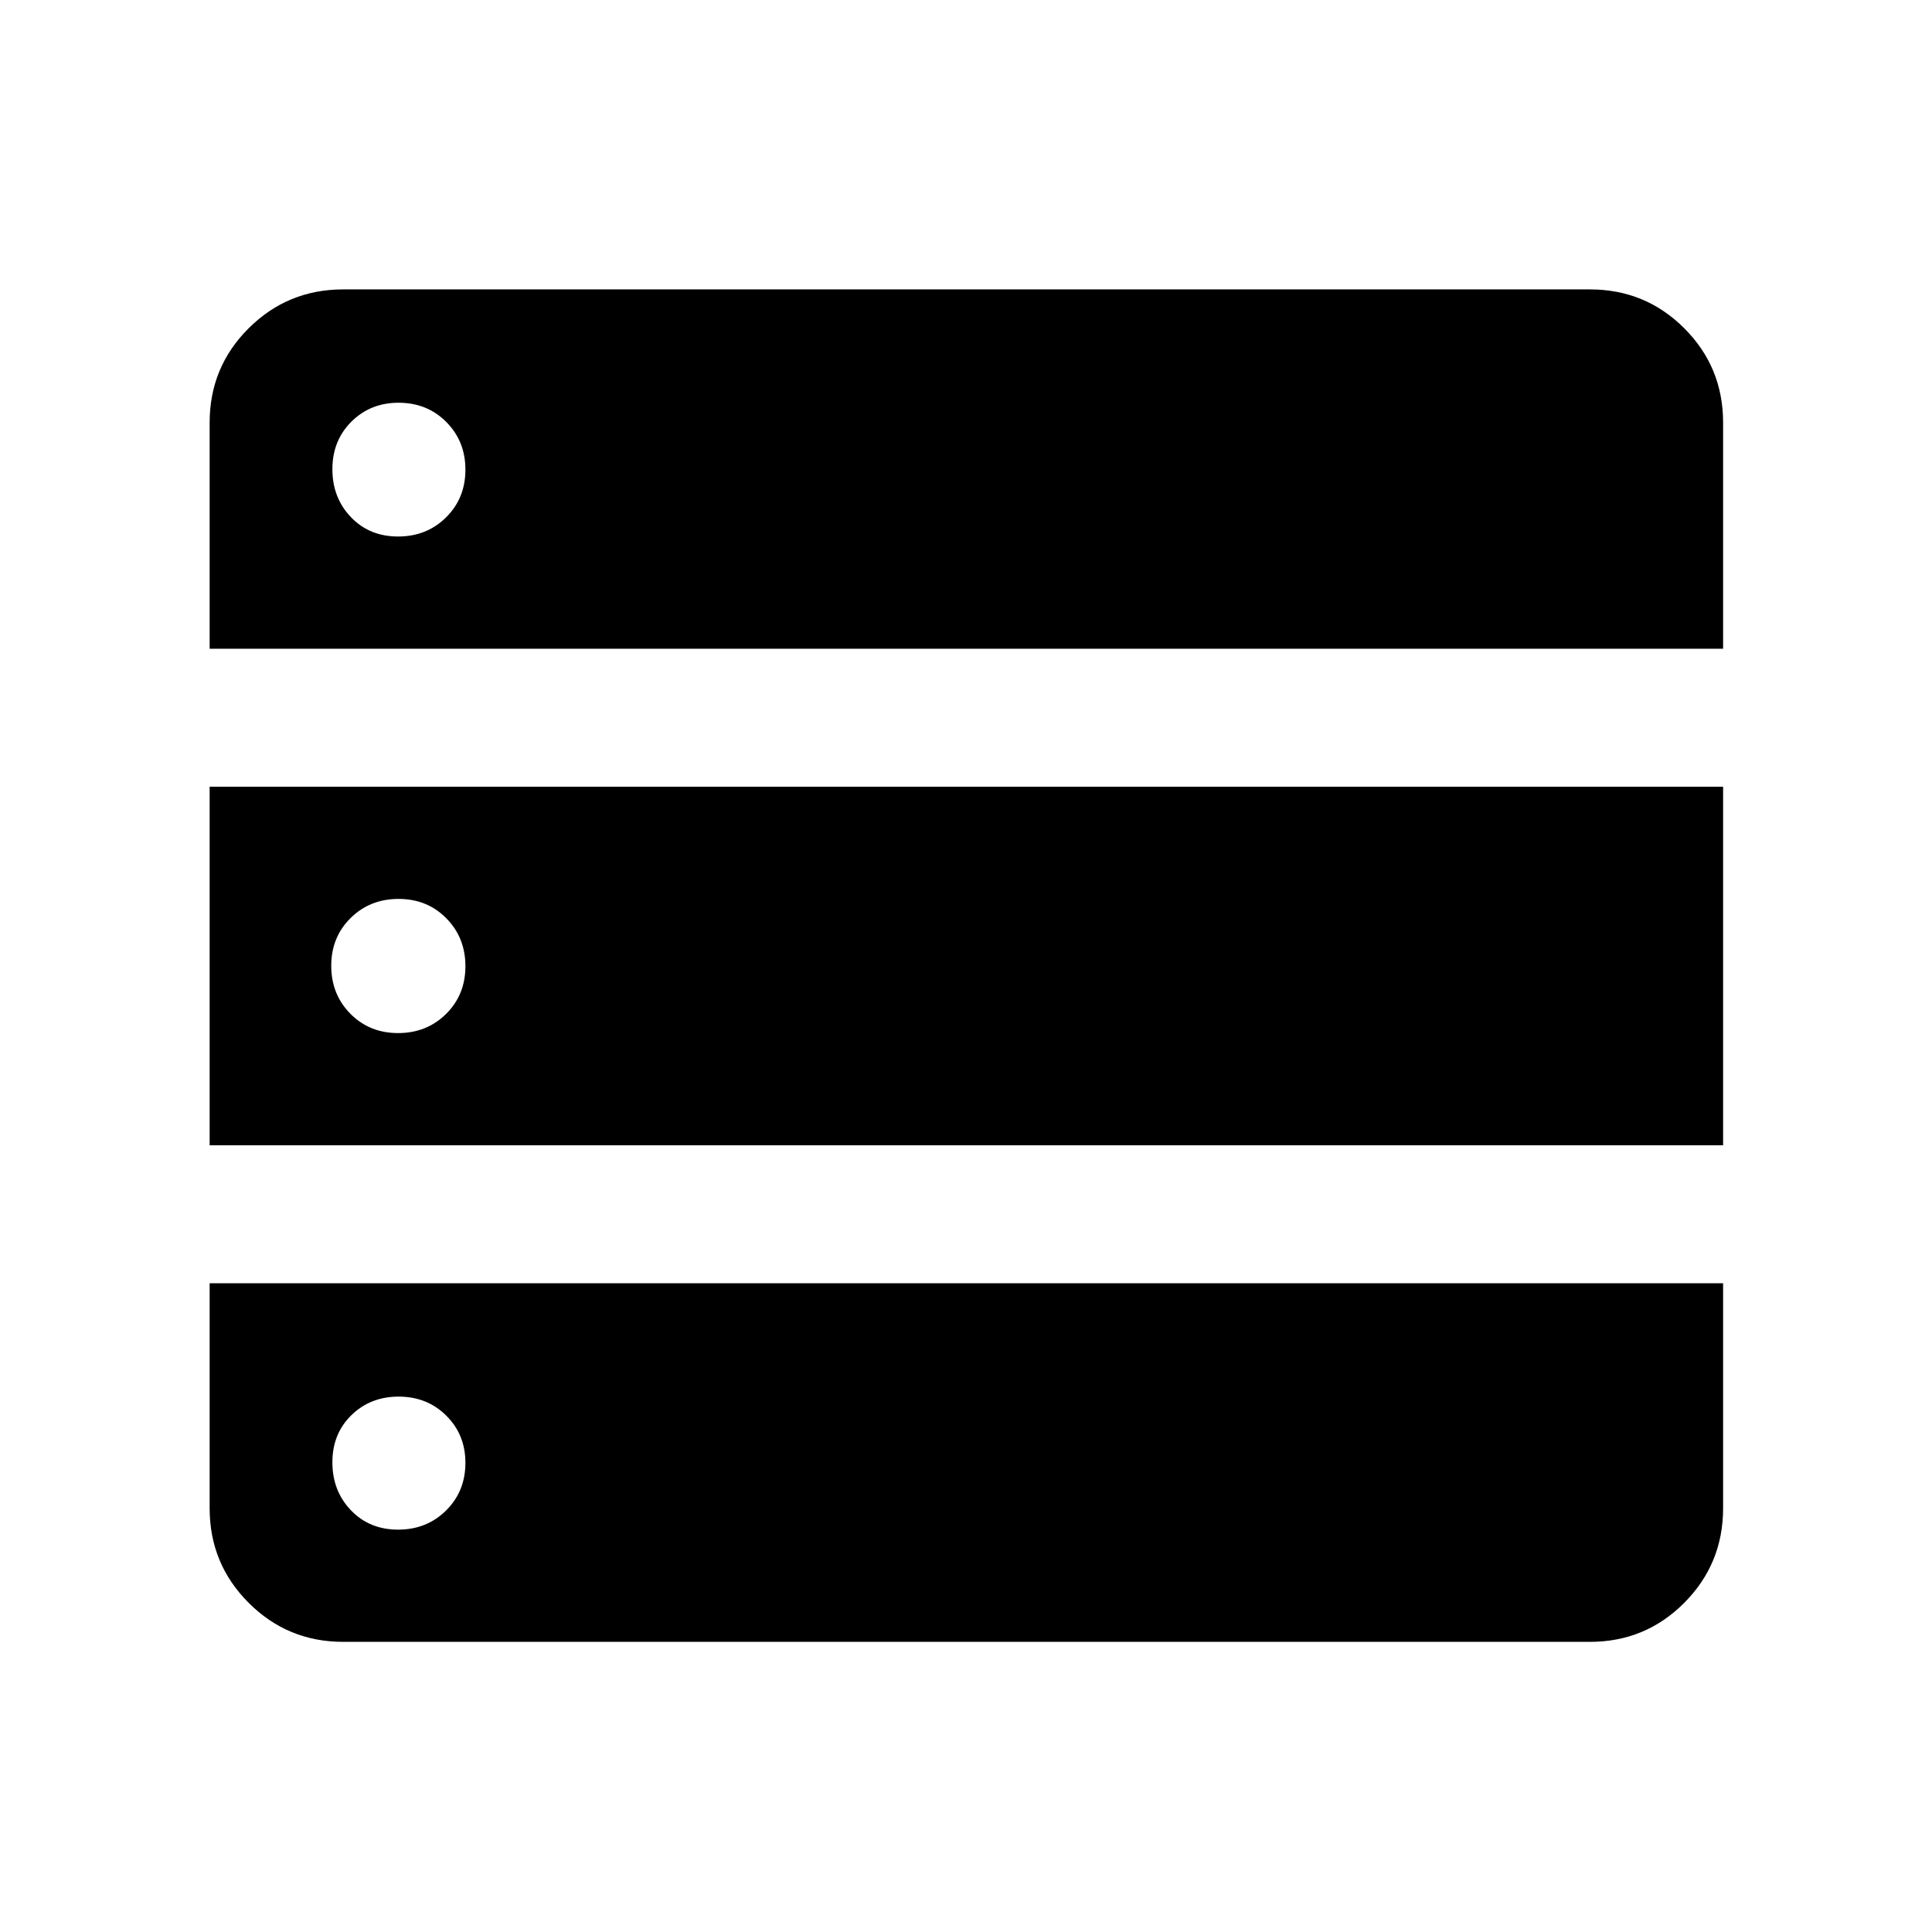 <svg xmlns="http://www.w3.org/2000/svg" height="40" viewBox="0 -960 960 960" width="40"><path d="M104.17-637.65H856.2V-750q0-27.59-19.31-46.89-19.3-19.31-46.89-19.31H170.56q-27.61 0-47 19.31-19.39 19.3-19.39 46.89v112.35Zm0 246.74H856.2v-178.18H104.17v178.18Zm66.39 246.74H790q27.59 0 46.89-19.39 19.31-19.39 19.31-47v-111.79H104.17v111.79q0 27.61 19.39 47t47 19.39Zm27.25-549.24q-14.22 0-23.43-9.61-9.22-9.62-9.22-23.84 0-14.21 9.45-23.62 9.46-9.4 23.43-9.4 14.22 0 23.72 9.56 9.5 9.56 9.5 23.7 0 14.21-9.62 23.71-9.61 9.5-23.83 9.5Zm0 246.74q-14.22 0-23.72-9.61-9.5-9.62-9.5-23.84 0-14.21 9.62-23.71t23.83-9.5q14.22 0 23.72 9.61 9.5 9.62 9.5 23.84 0 14.21-9.62 23.71-9.61 9.5-23.83 9.5Zm0 246.74q-14.22 0-23.43-9.61-9.22-9.62-9.22-23.84 0-14.21 9.45-23.43 9.46-9.22 23.43-9.22 14.22 0 23.72 9.46 9.5 9.45 9.5 23.43 0 14.21-9.62 23.71-9.61 9.5-23.83 9.5Z"/></svg>